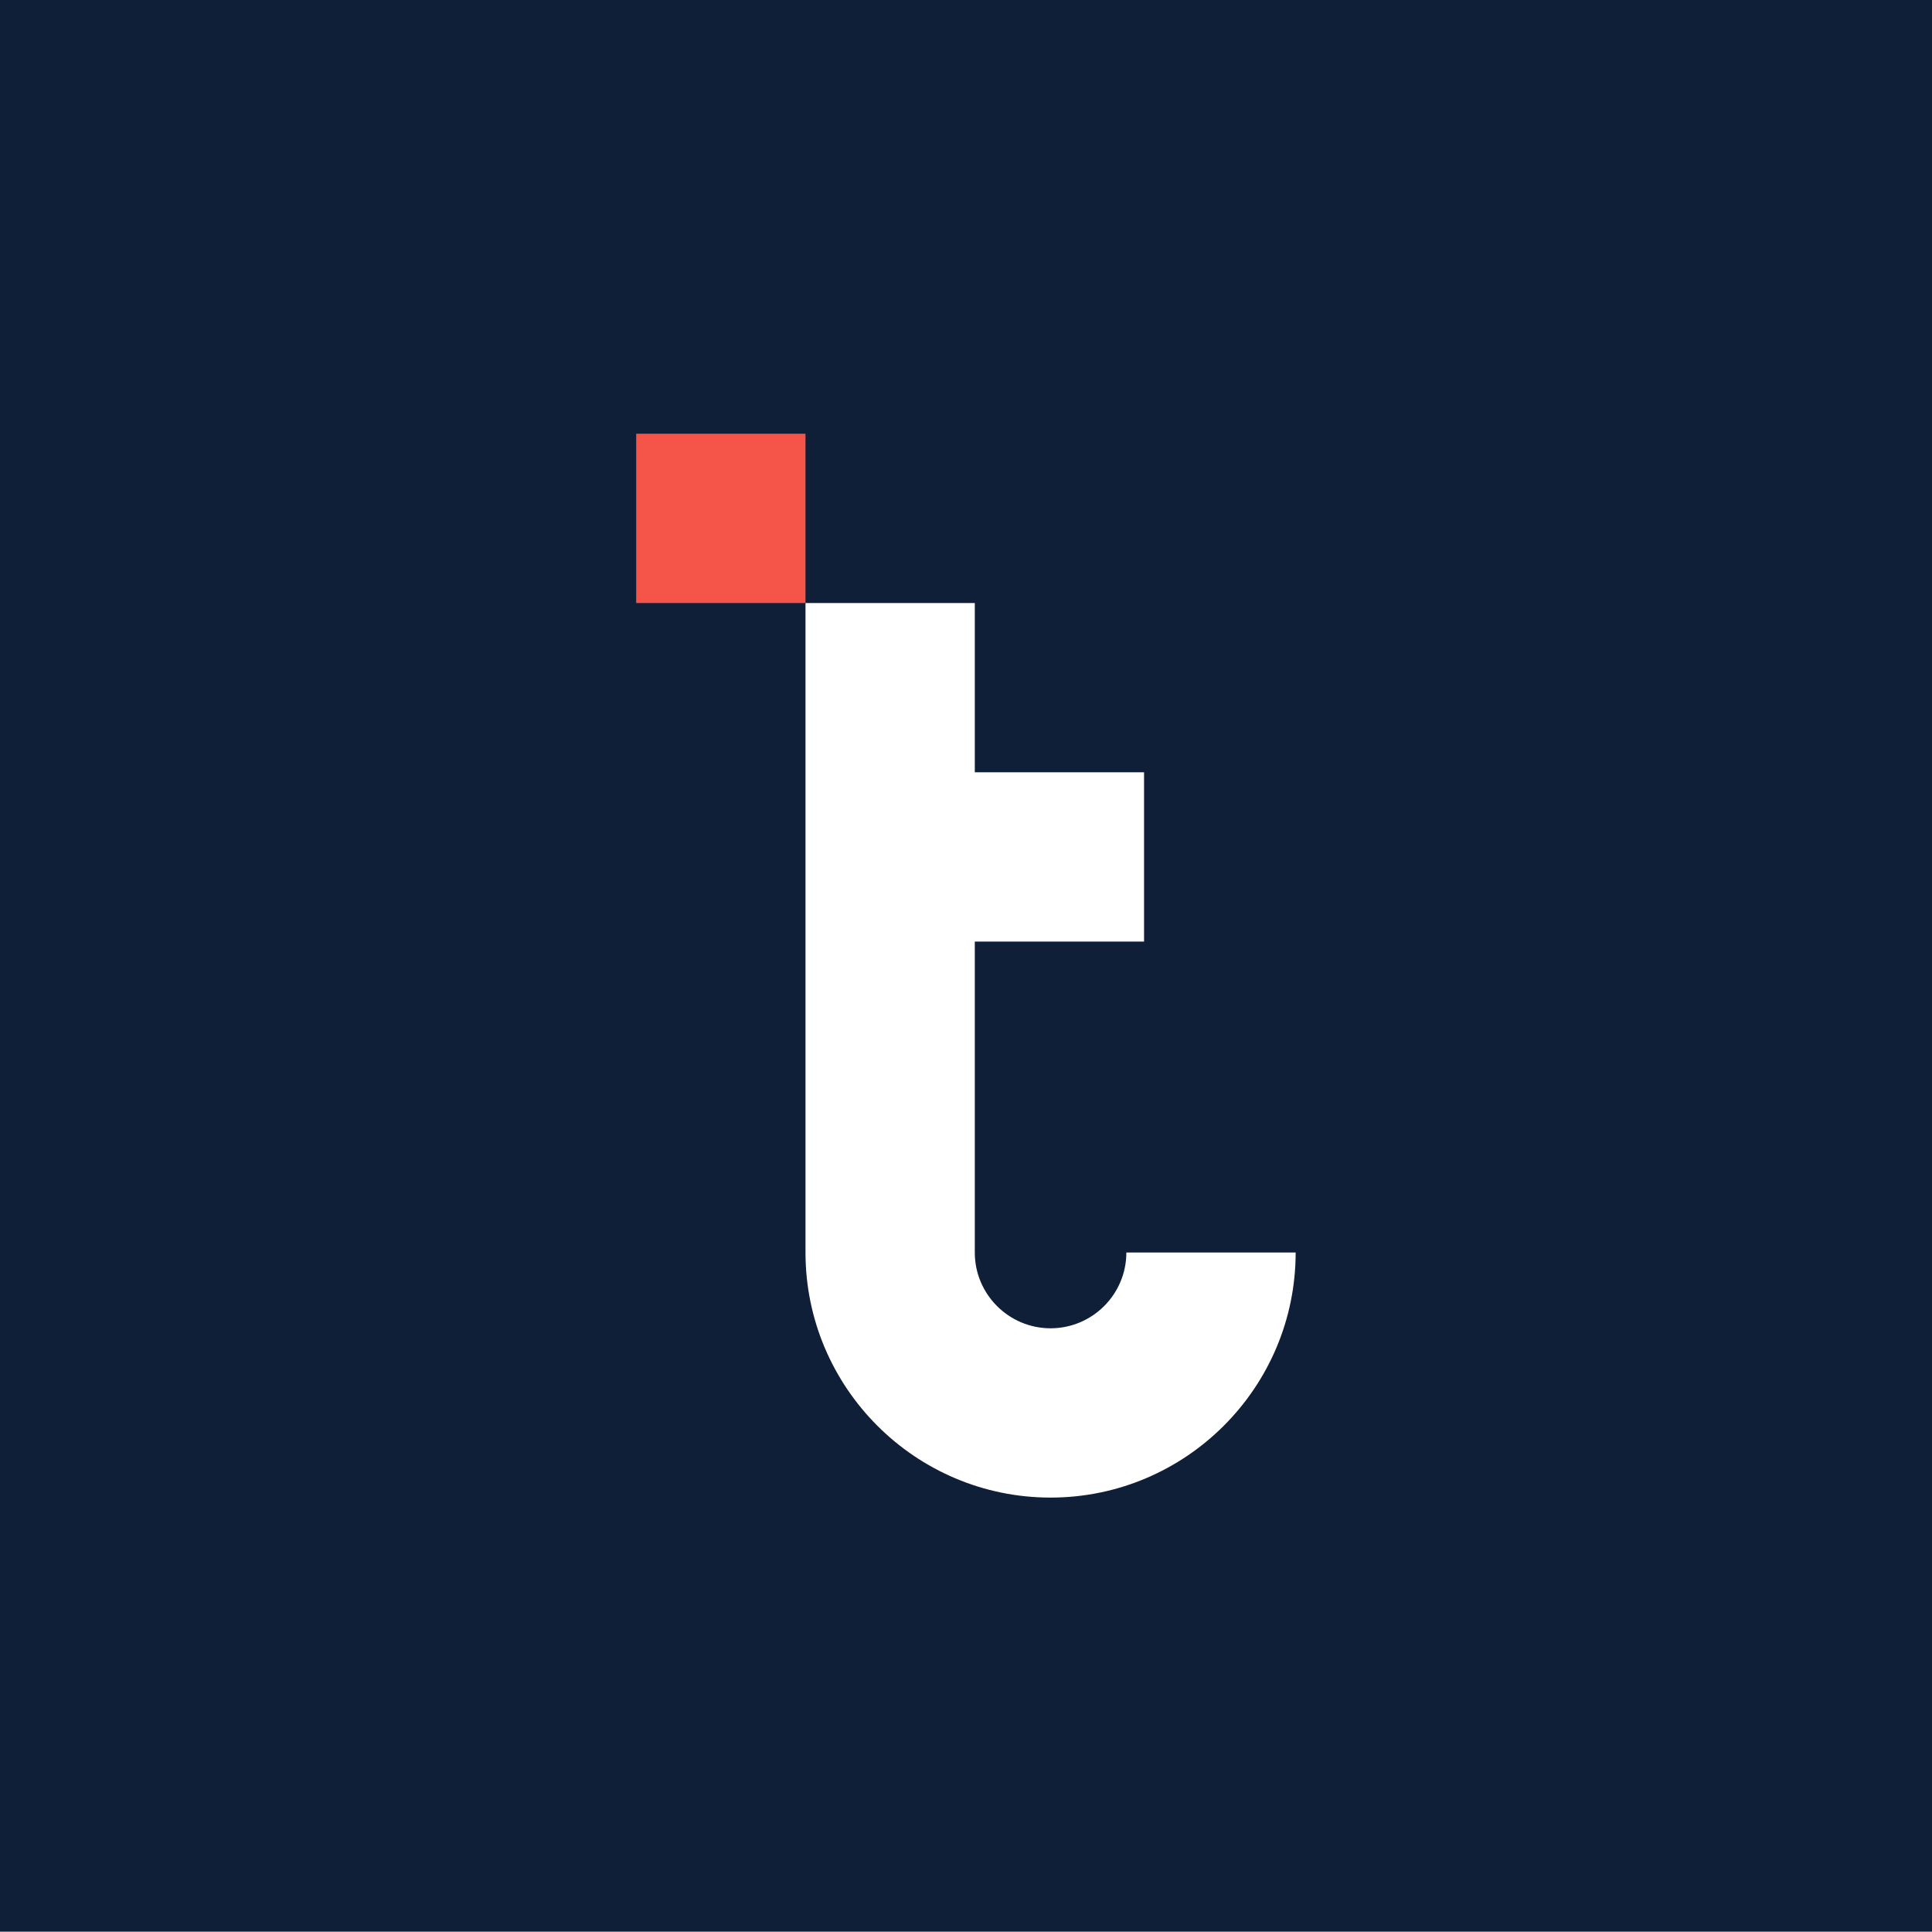 <?xml version="1.0" encoding="utf-8"?>
<!-- Generator: Adobe Illustrator 24.1.3, SVG Export Plug-In . SVG Version: 6.00 Build 0)  -->
<svg version="1.1" id="Layer_1" xmlns="http://www.w3.org/2000/svg" xmlns:xlink="http://www.w3.org/1999/xlink" x="0px" y="0px"
	 viewBox="0 0 398.49 398.43" style="enable-background:new 0 0 398.49 398.43;" xml:space="preserve">
<style type="text/css">
	.st0{fill:#0F1F38;}
	.st1{fill:#FFFFFF;}
	.st2{fill:#F55449;}
</style>
<g>
	<rect x="-0.02" y="-0.08" class="st0" width="398.51" height="398.51"/>
	<g>
		<path class="st1" d="M216.69,273.97c-8.62,0-15.63-7.01-15.63-15.63v-64.13h34.91v-34.92h-34.91v-34.91h-34.92v133.96
			c0,27.88,22.67,50.55,50.55,50.55s50.55-22.67,50.55-50.55h-34.92C232.32,266.96,225.31,273.97,216.69,273.97z"/>
		<rect x="131.22" y="89.46" class="st2" width="34.92" height="34.92"/>
	</g>
</g>
</svg>
